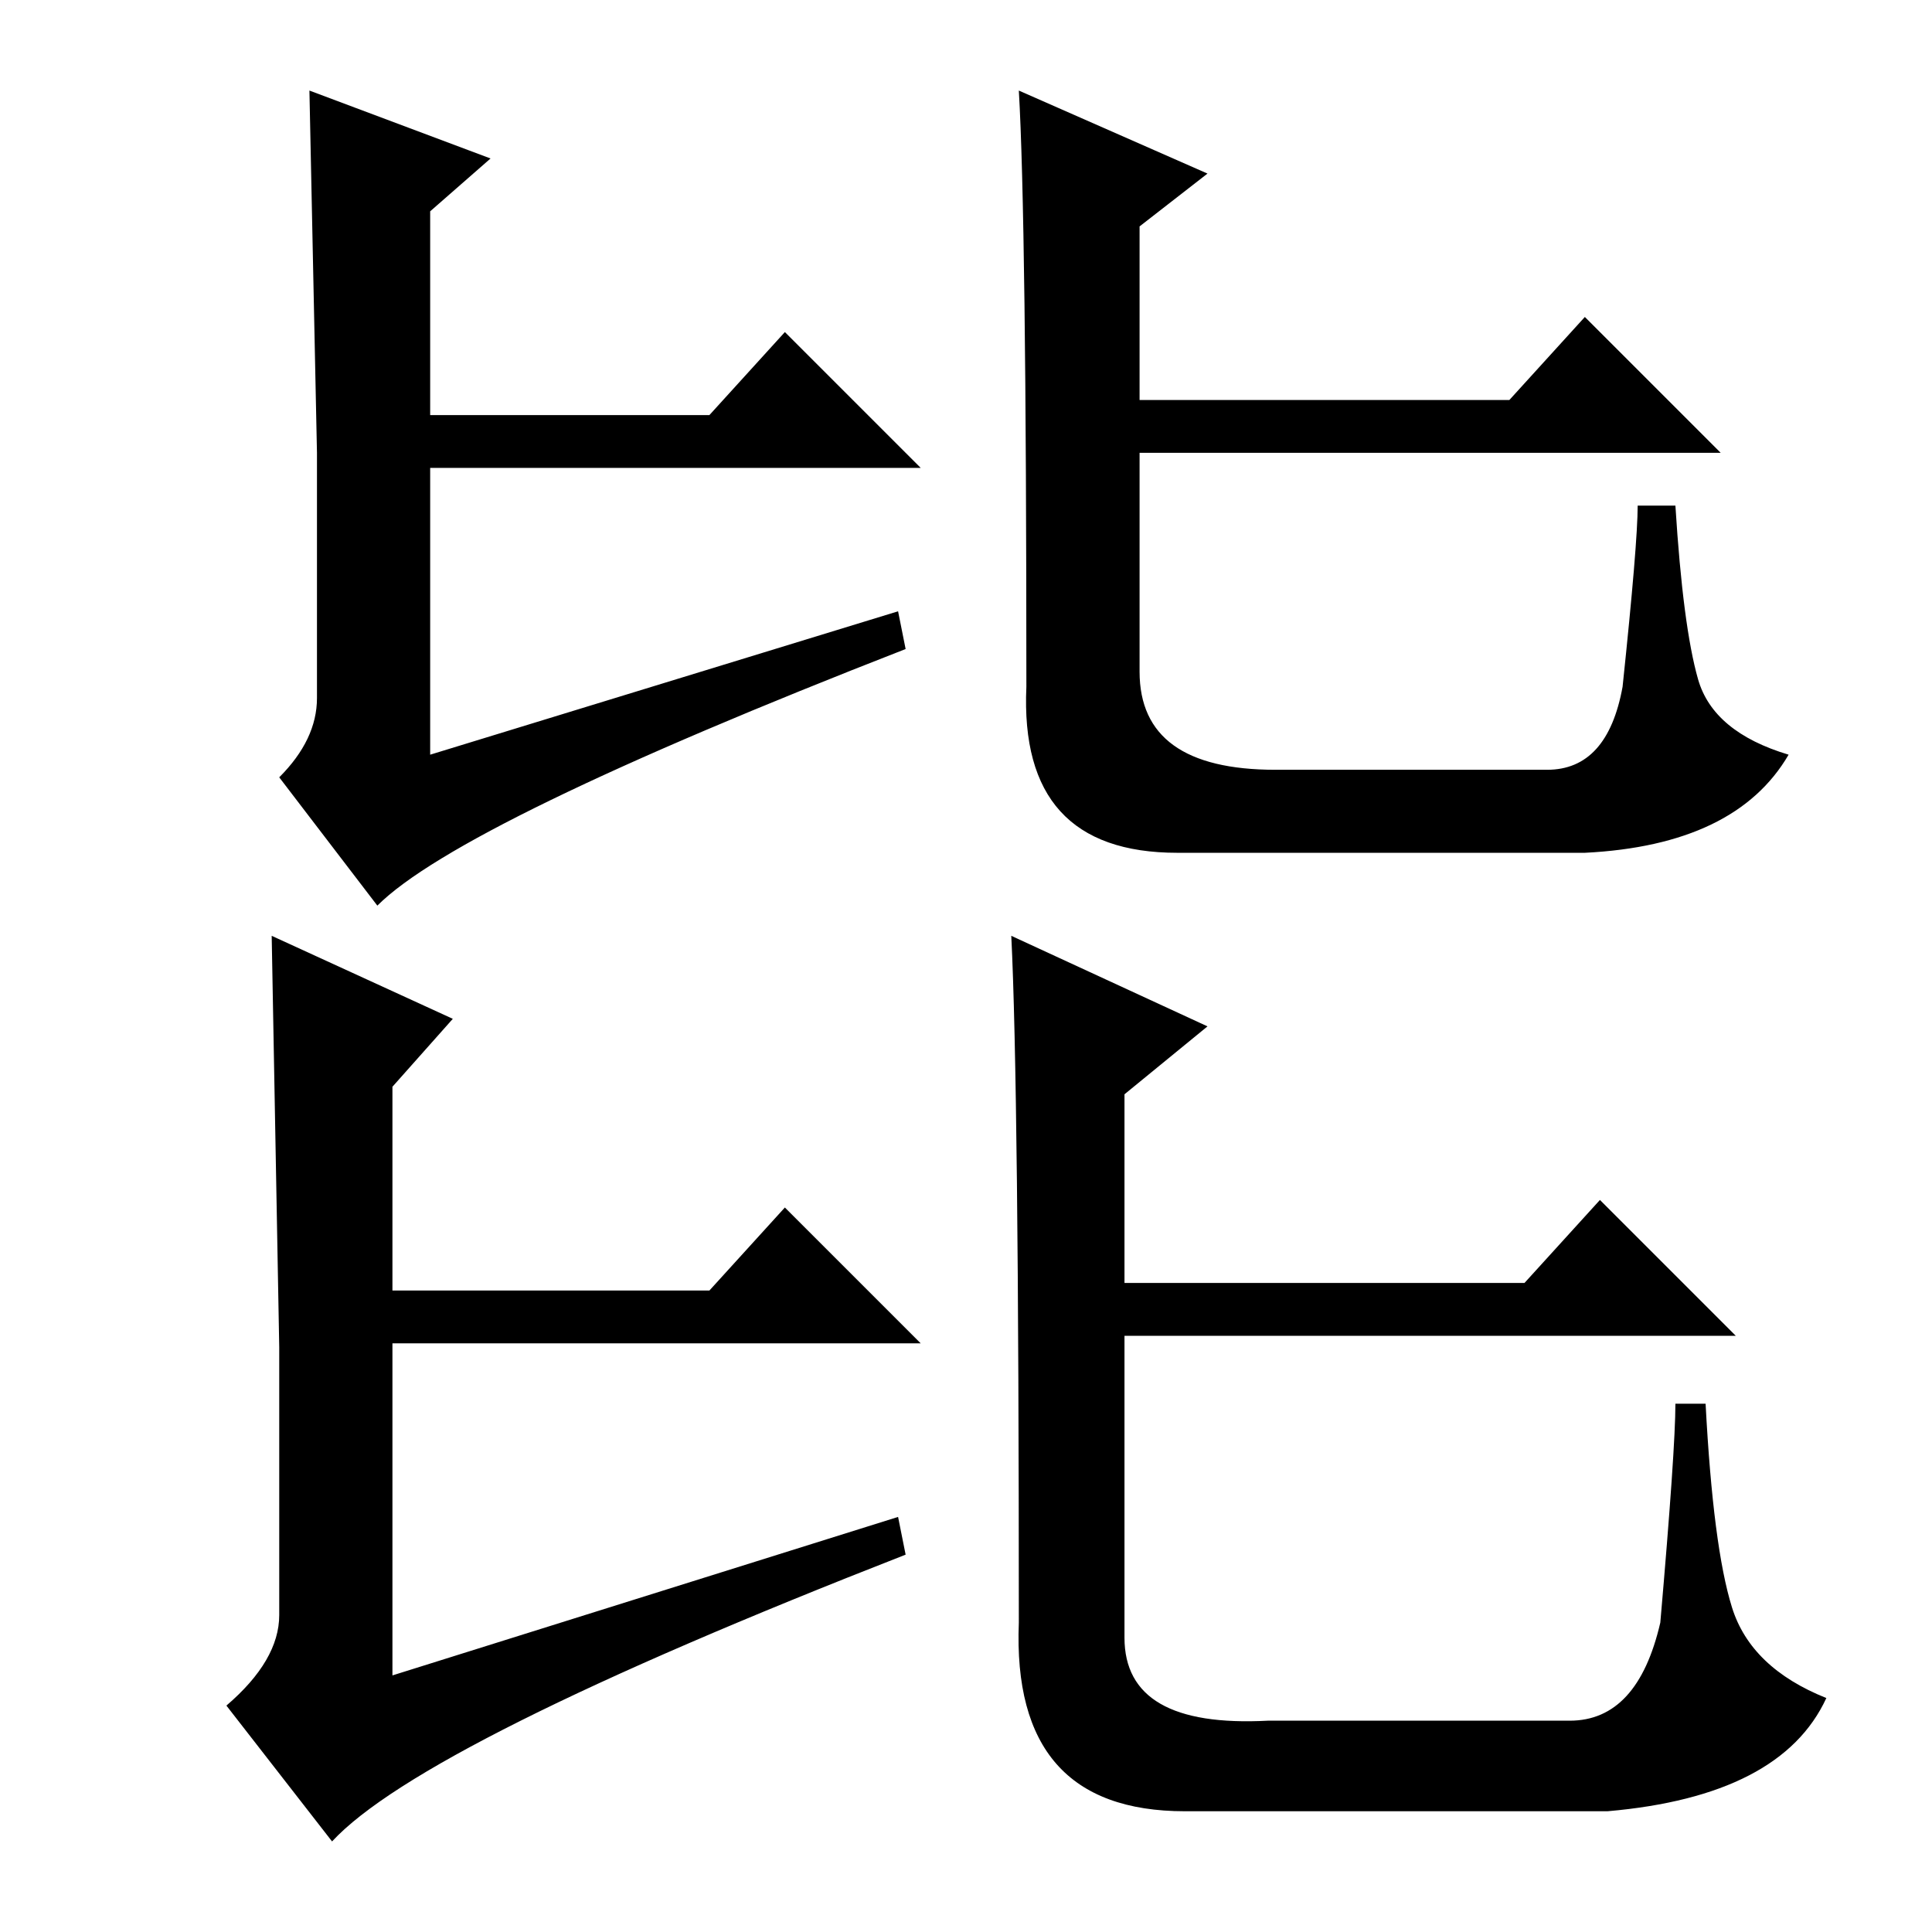 <?xml version="1.0" standalone="no"?>
<!DOCTYPE svg PUBLIC "-//W3C//DTD SVG 1.1//EN" "http://www.w3.org/Graphics/SVG/1.1/DTD/svg11.dtd" >
<svg xmlns="http://www.w3.org/2000/svg" xmlns:xlink="http://www.w3.org/1999/xlink" version="1.1" viewBox="0 -36 256 256">
  <g transform="matrix(1 0 0 -1 0 220)">
   <path fill="currentColor"
d="M119 175l1 -5q-59 -23 -70 -34l-13 17q5 5 5 10.5v32.5t-1 48l24 -9l-8 -7v-27h37l10 11l18 -18h-65v-38zM217 189h5q1 -16 3 -23t12 -10q-7 -12 -27 -13h-54q-21 0 -20 22q0 62 -1 79l25 -11l-9 -7v-23h49l10 11l18 -18h-77v-29q0 -13 18 -13h36q8 0 10 11q2 19 2 24z
M119 55l1 -5q-64 -25 -76 -38l-14 18q7 6 7 12v35.5t-1 54.5l24 -11l-8 -9v-27h42l10 11l18 -18h-70v-44zM222 70h4q1 -19 3.5 -27t12.5 -12q-6 -13 -29 -15h-56q-23 0 -22 25q0 71 -1 91l26 -12l-11 -9v-25h53l10 11l18 -18h-81v-40q0 -12 19 -11h40q9 0 12 13q2 23 2 29z
" />
  </g>

</svg>

